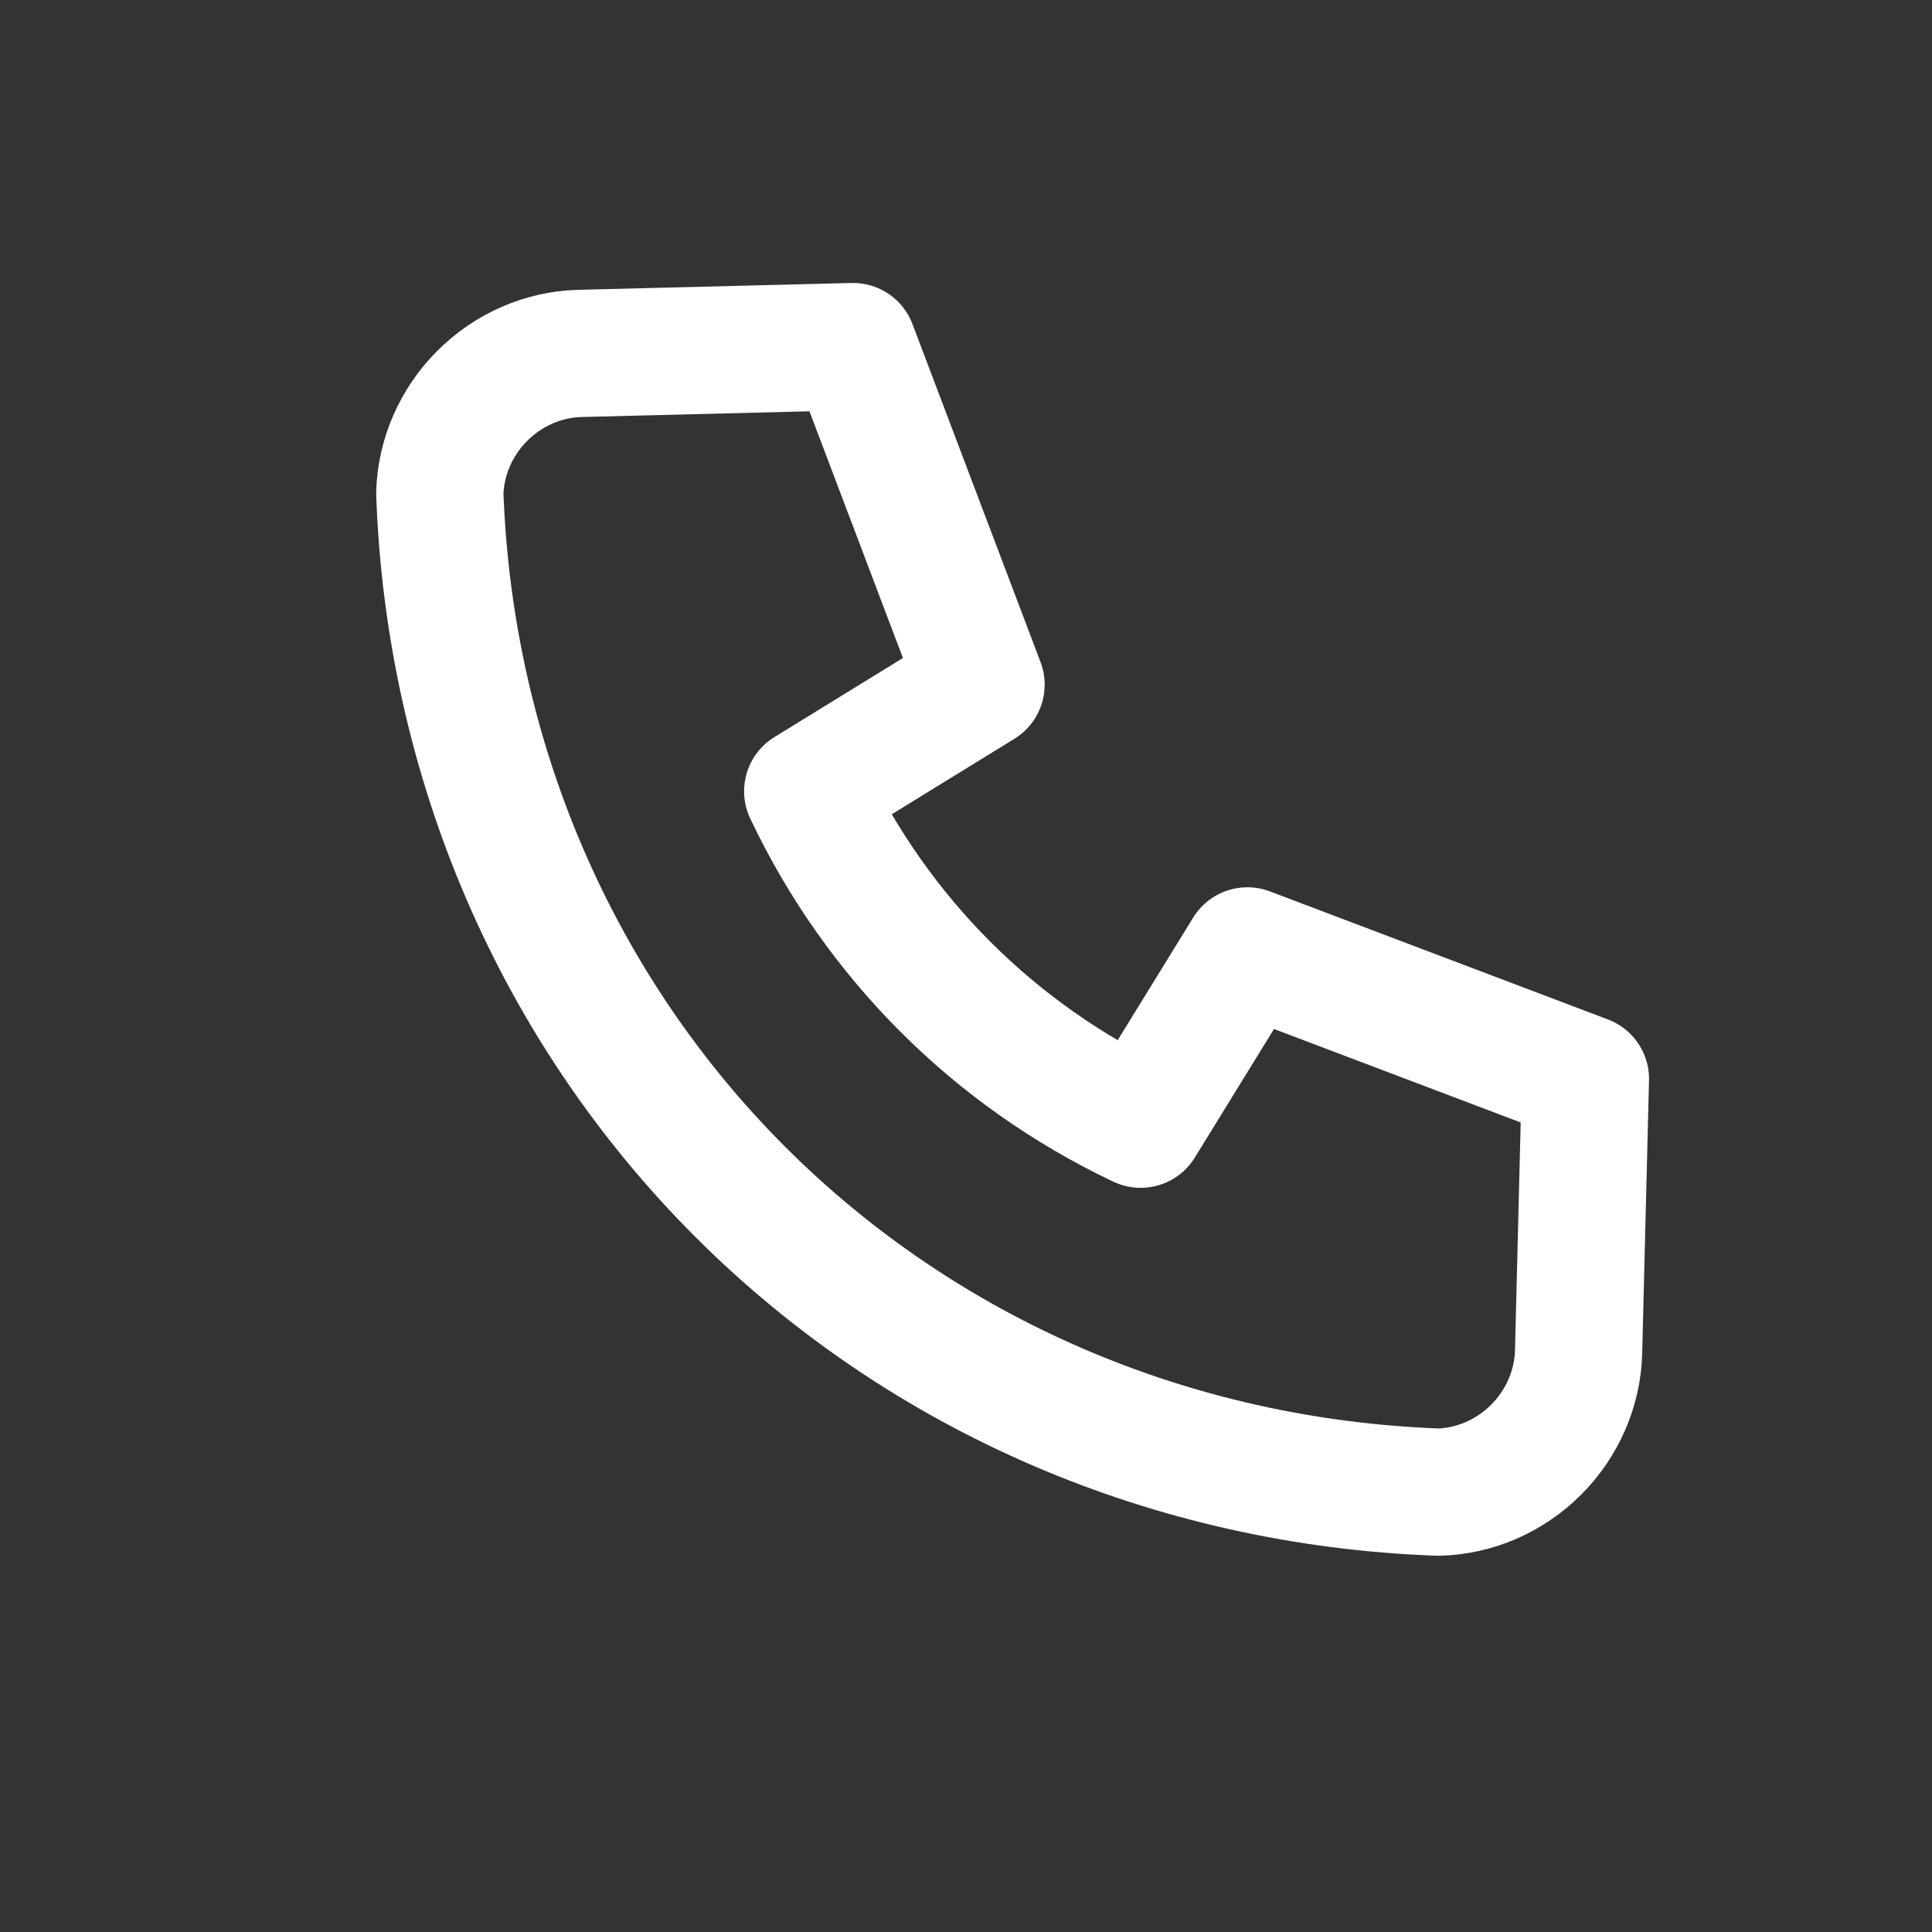 <svg width="28" height="28" viewBox="0 0 28 28" fill="none" xmlns="http://www.w3.org/2000/svg">
<rect x="0" y="0" width="28" height="28" fill="#333333" stroke="none"/>
<path d="M8.403 5.122L12.362 5.023L14.218 9.922L11.706 11.468C12.713 13.591 14.408 15.287 16.531 16.293L18.078 13.781L22.977 15.637L22.878 19.596C22.864 20.121 22.643 20.63 22.263 21.01C21.882 21.391 21.373 21.612 20.849 21.625C16.994 21.487 13.393 19.939 10.727 17.272C8.061 14.606 6.512 11.006 6.374 7.151C6.388 6.626 6.609 6.117 6.989 5.737C7.37 5.356 7.878 5.135 8.403 5.122Z" stroke="white" stroke-width="1.844" stroke-linecap="round" stroke-linejoin="round"/>
</svg>
